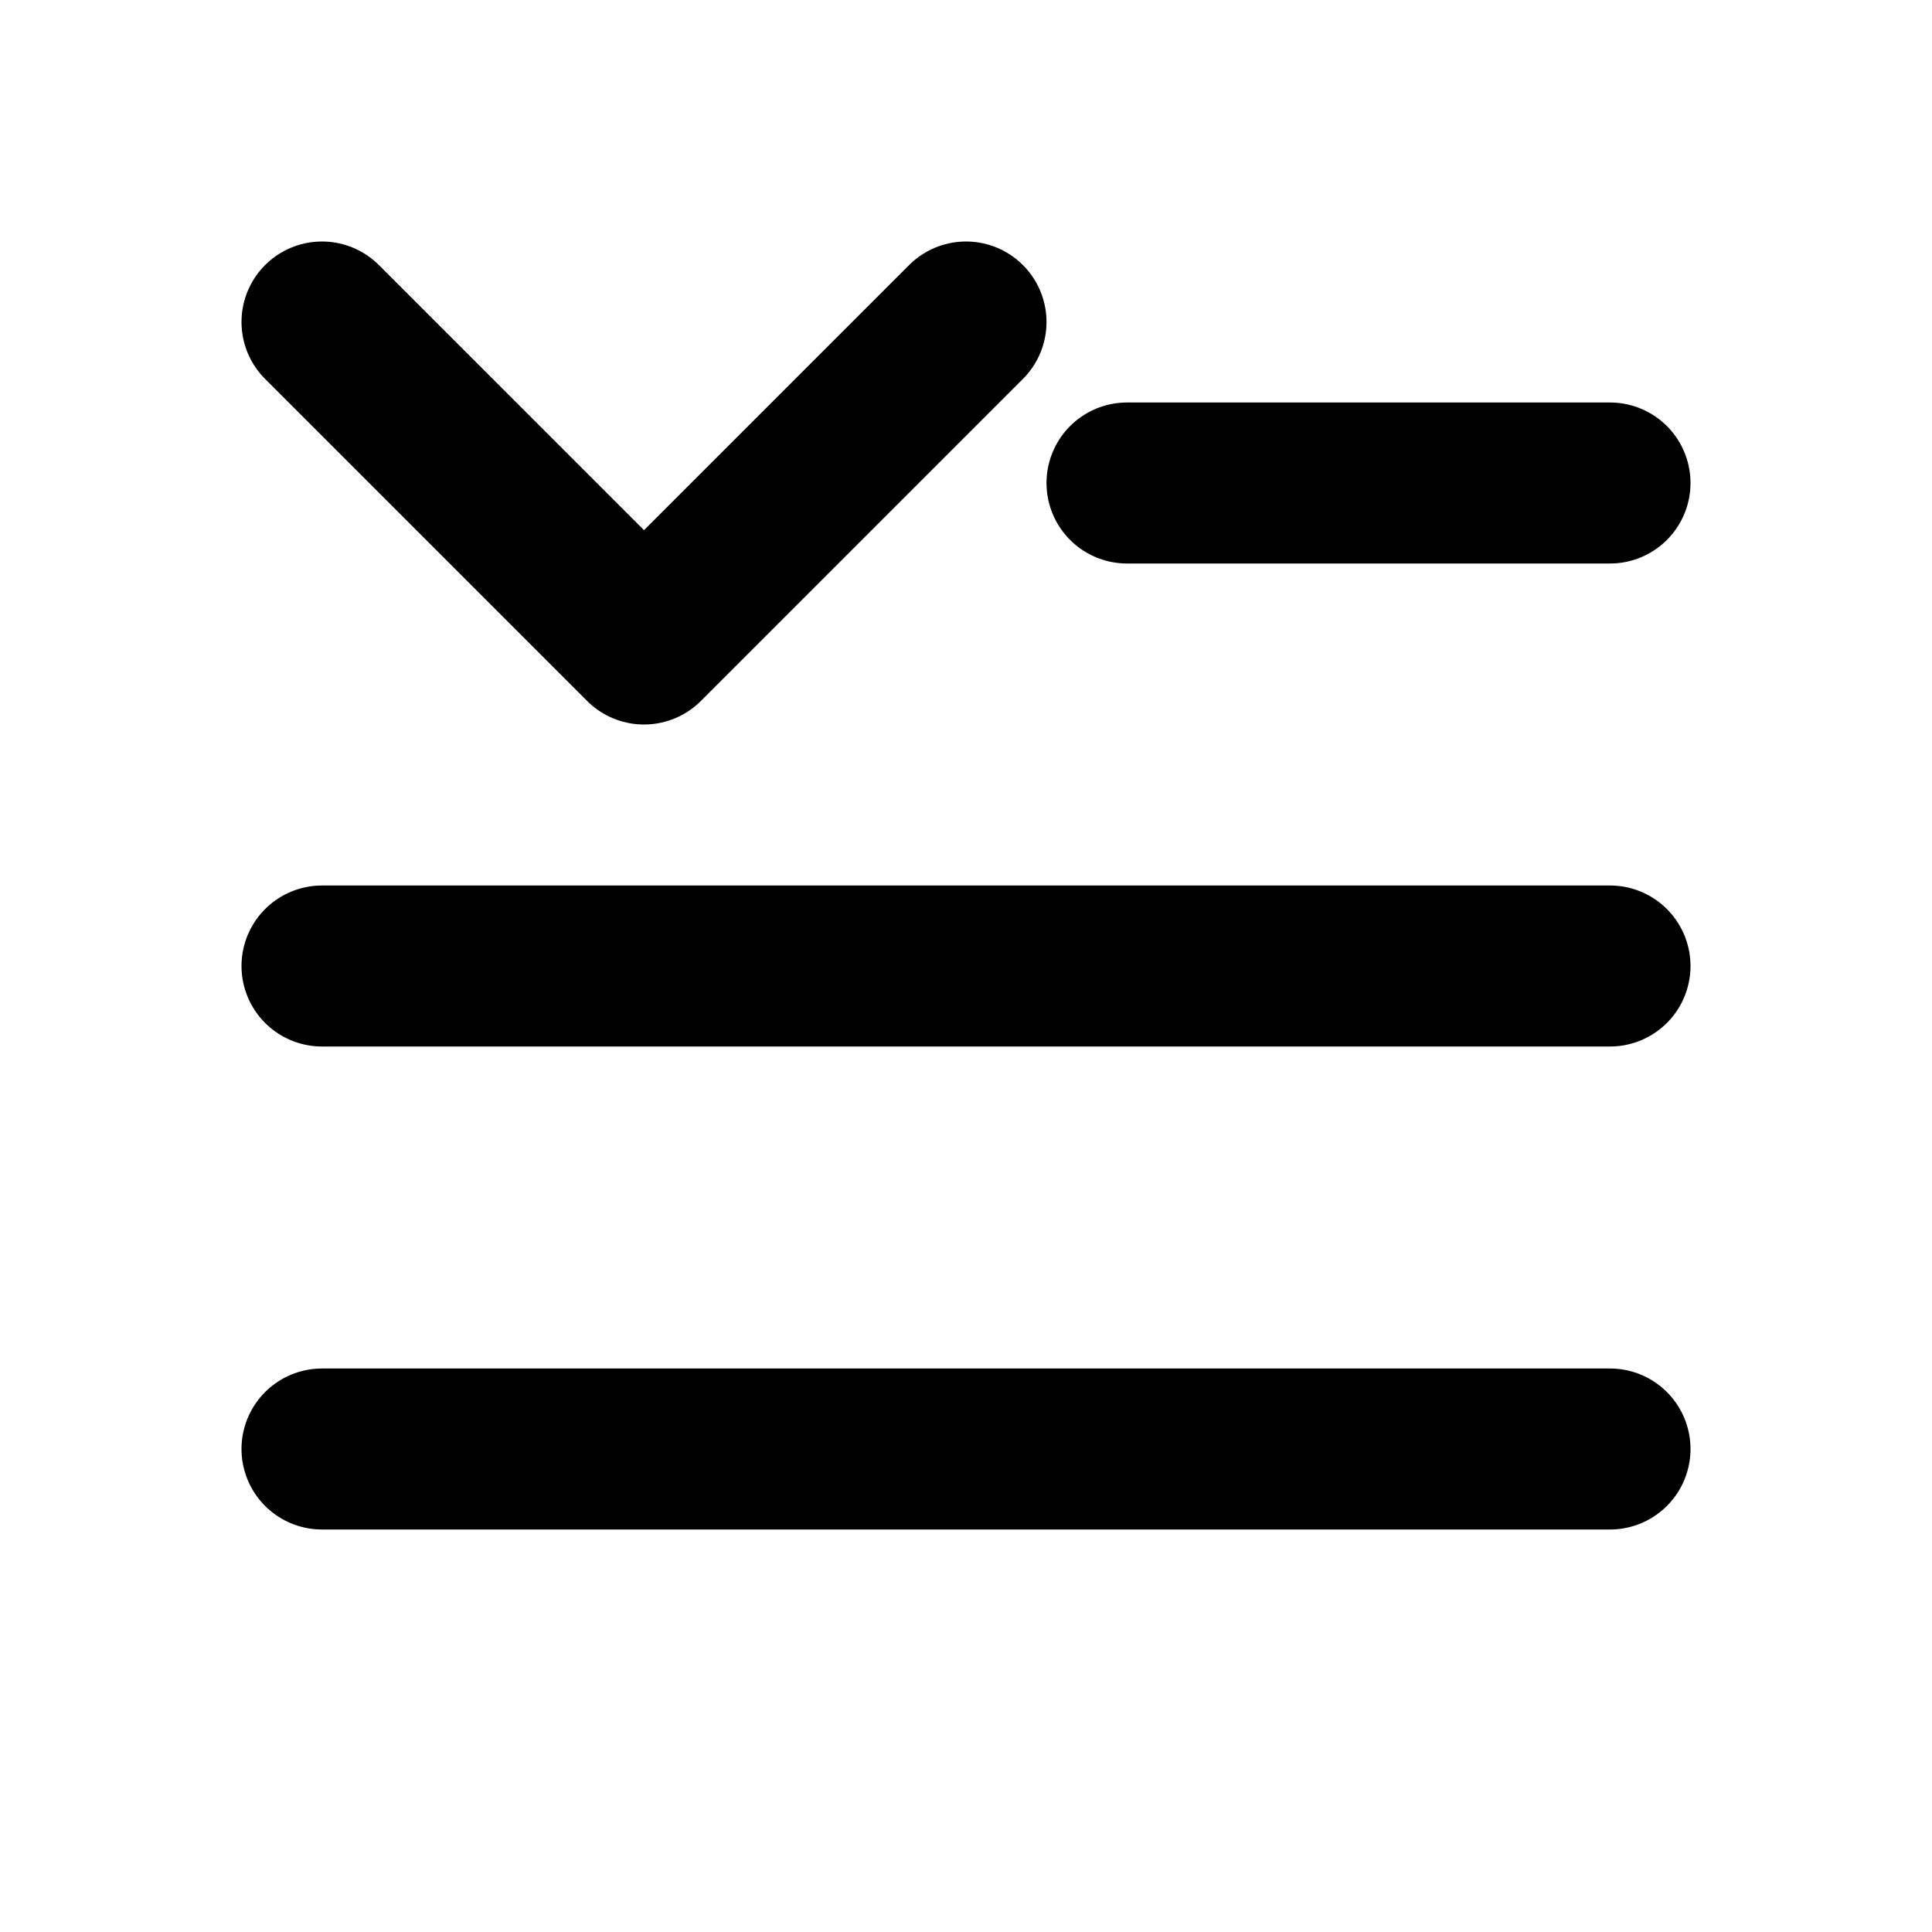 <svg xmlns="http://www.w3.org/2000/svg" width="16" height="16" viewBox="0 0 24 24" fill="none" stroke="currentColor" stroke-width="2" stroke-linecap="round" stroke-linejoin="round" class="icon icon-tabler icons-tabler-outline icon-tabler-indent-decrease">
	<path stroke="none" d="M0 0l24 24" fill="none"/>
	<path d="M4 4l4 4l4 -4"/>
	<path d="M14 6l6 0"/>
	<path d="M4 12l16 0"/>
	<path d="M4 18l16 0"/>
	
</svg>
